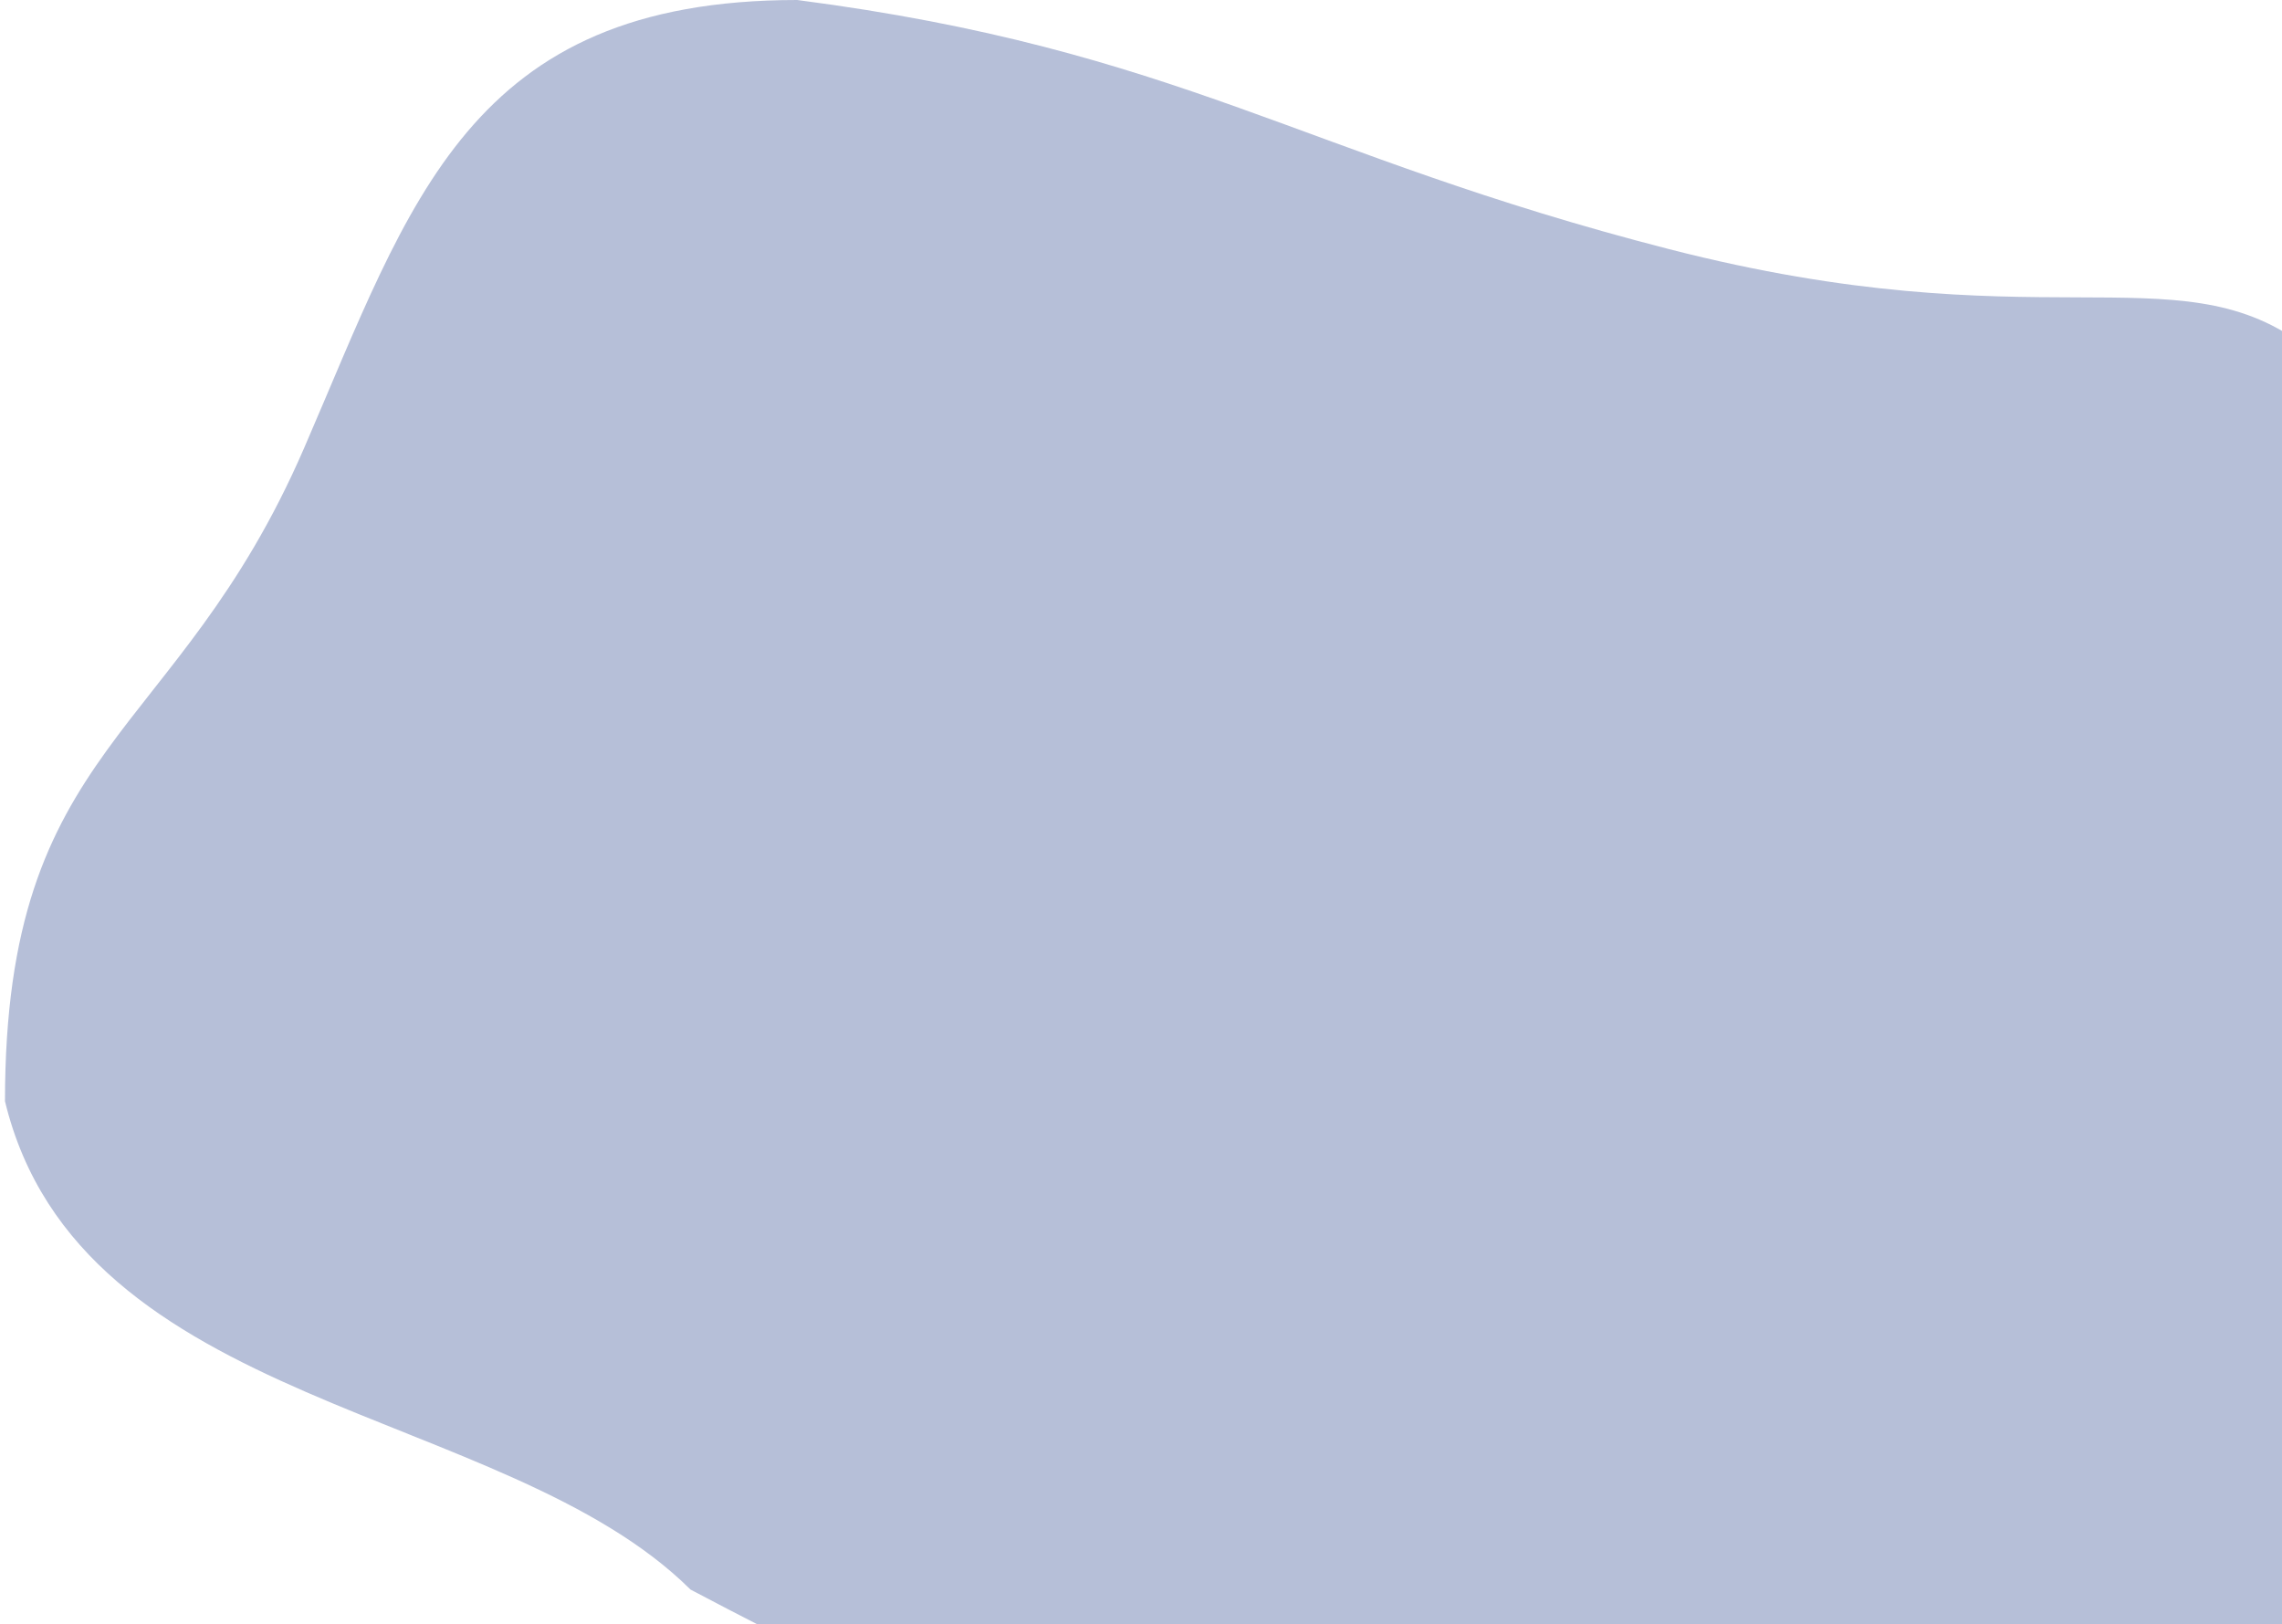 <svg width="229" height="163" viewBox="0 0 229 163" fill="none" xmlns="http://www.w3.org/2000/svg">
<path d="M254.5 96.5C254.5 155.871 234.178 181 161 181C119.62 181 110 181 69.292 159.5C50.621 140.973 8 141.5 0.5 110.5C0.5 74.5 17.708 74.5 30.5 45C41.234 20.247 47 0 80 0C118.5 5 130.5 15.5 167.5 25C204.5 34.5 218.238 25.234 231 34.5C244.139 44.04 245.876 72.658 254.5 96.5Z" fill="#B6BFD8"/>
</svg>
